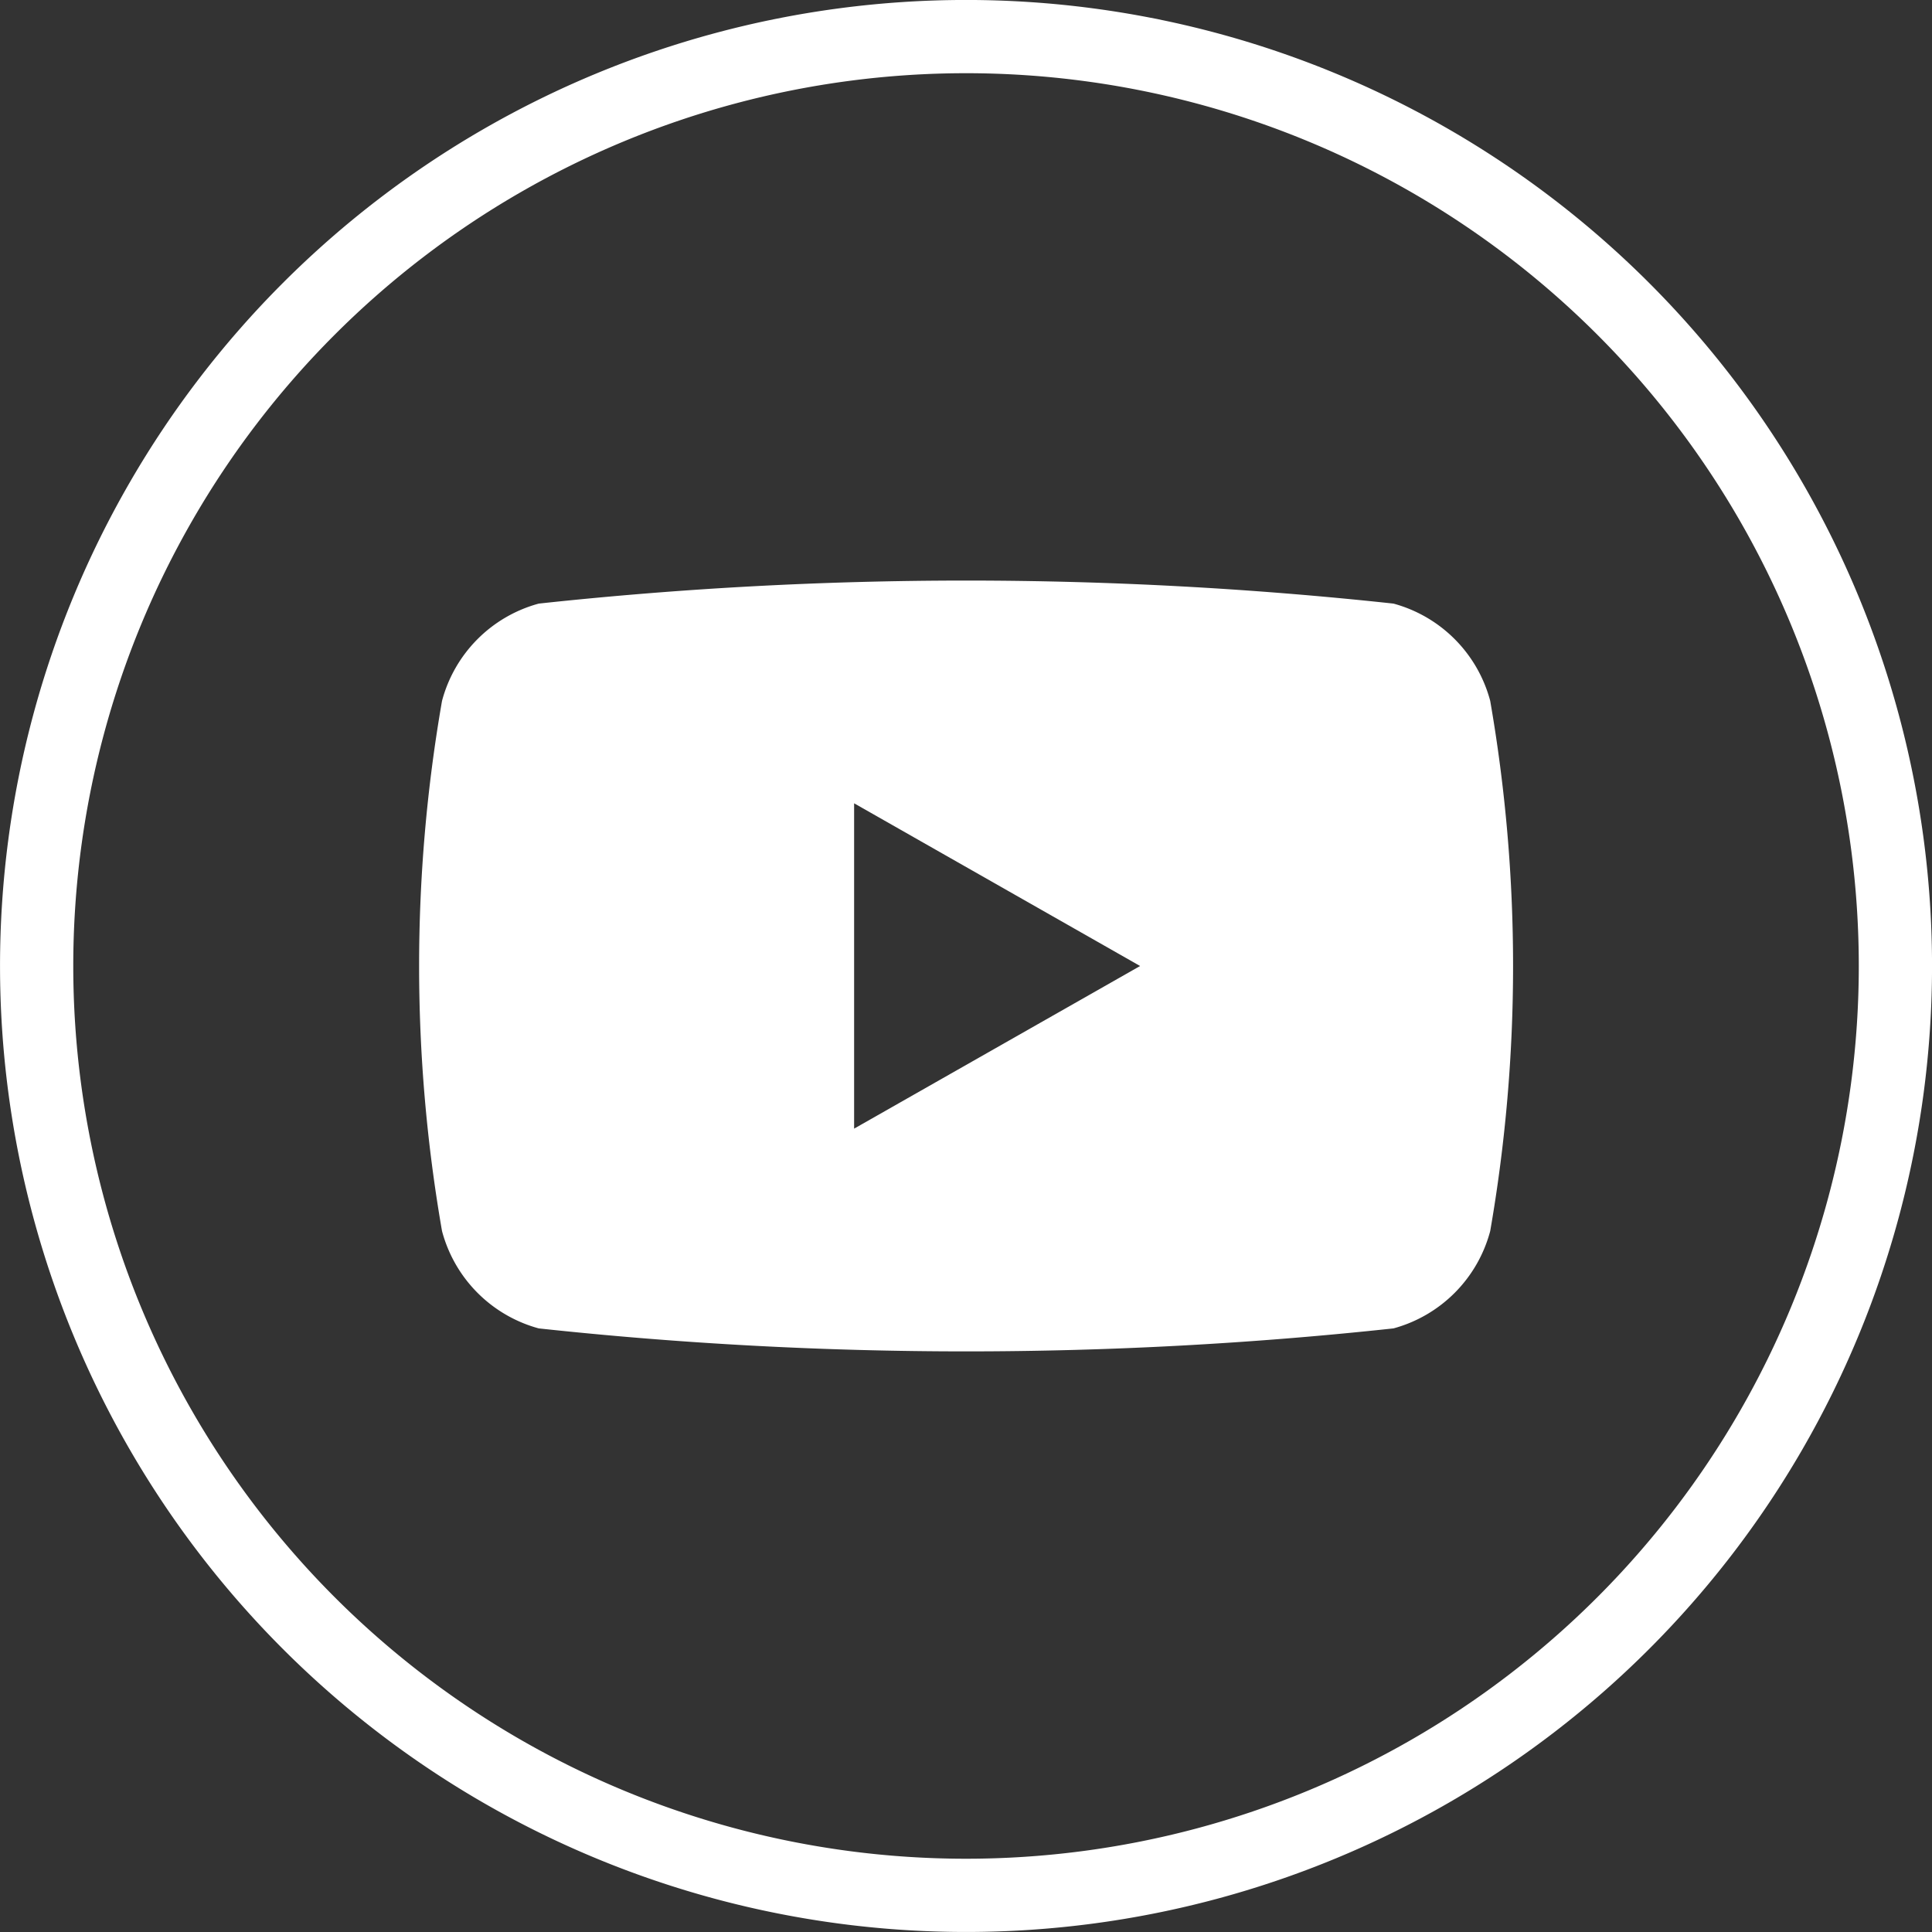 <svg xmlns="http://www.w3.org/2000/svg" width="33" height="33" viewBox="0 0 33 33">
  <rect x="0" y="0" width="33" height="33" fill="#333333" stroke="none"/>
  <g id="Vector_Smart_Object3" data-name="Vector Smart Object3" transform="translate(-1340 -4499)" opacity="0.999">
    <g id="Vector_Smart_Object3-2" data-name="Vector Smart Object3" transform="translate(1077.441 4257.487)">
      <path id="Path_6714" data-name="Path 6714" d="M279.059,273.887h0a15.874,15.874,0,0,1-15.874-15.874h0a15.874,15.874,0,0,1,15.874-15.875h0a15.874,15.874,0,0,1,15.875,15.875h0A15.874,15.874,0,0,1,279.059,273.887Z" fill="none" stroke="#fff" stroke-miterlimit="10" stroke-width="1.251"/>
      <path id="Path_6715" data-name="Path 6715" d="M288.013,253.485a2.345,2.345,0,0,0-1.652-1.662,67.9,67.9,0,0,0-14.6,0,2.345,2.345,0,0,0-1.652,1.662,26.391,26.391,0,0,0,0,9.055,2.347,2.347,0,0,0,1.652,1.663,68.044,68.044,0,0,0,14.6,0,2.347,2.347,0,0,0,1.652-1.663,26.448,26.448,0,0,0,0-9.055Zm-10.865,7.306v-5.557l4.885,2.779Z" fill="#fff"/>
    </g>
  </g>
</svg>

